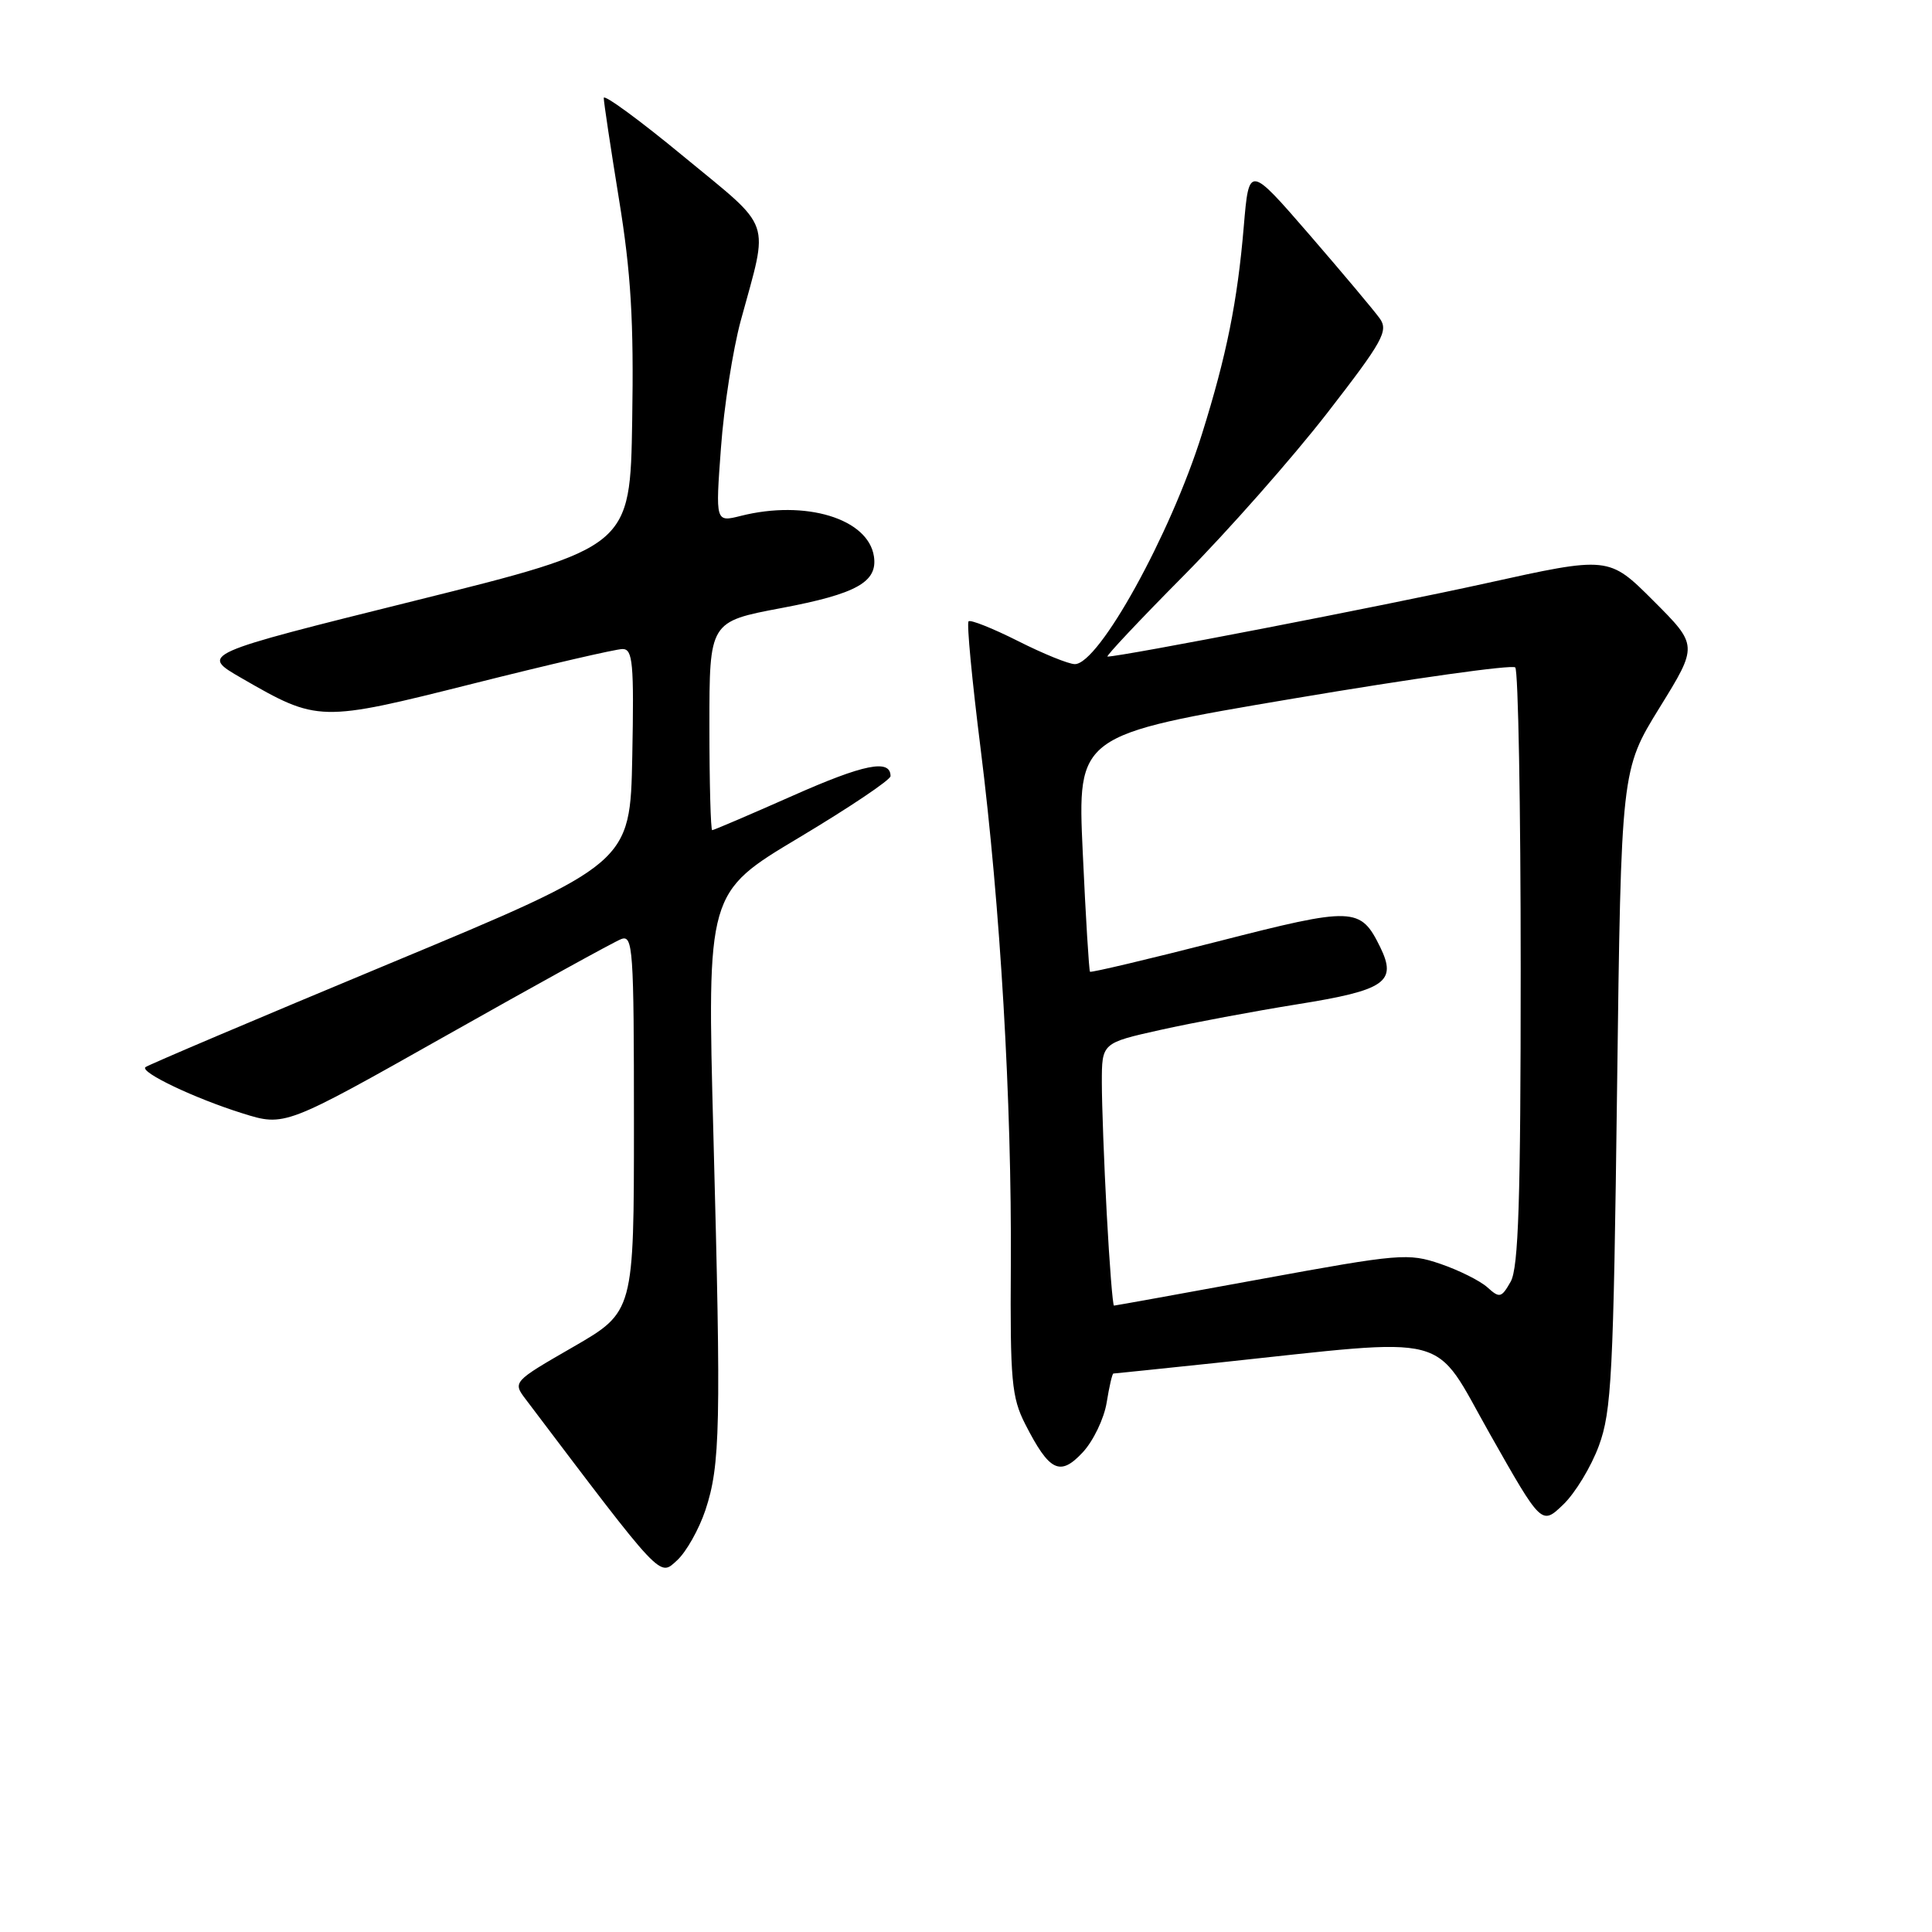 <?xml version="1.0" encoding="UTF-8" standalone="no"?>
<!DOCTYPE svg PUBLIC "-//W3C//DTD SVG 1.1//EN" "http://www.w3.org/Graphics/SVG/1.1/DTD/svg11.dtd" >
<svg xmlns="http://www.w3.org/2000/svg" xmlns:xlink="http://www.w3.org/1999/xlink" version="1.1" viewBox="0 0 256 256">
 <g >
 <path fill="currentColor"
d=" M 93.47 200.10 C 95.45 194.14 95.56 188.97 94.53 150.39 C 93.68 118.28 93.68 118.28 105.84 111.01 C 112.53 107.01 118.00 103.34 118.00 102.84 C 118.00 100.54 114.49 101.24 105.01 105.45 C 99.36 107.95 94.58 110.00 94.37 110.00 C 94.17 110.00 94.00 103.78 94.00 96.18 C 94.00 82.37 94.00 82.37 103.54 80.57 C 113.50 78.69 116.31 77.12 115.80 73.73 C 115.05 68.72 106.74 66.19 98.15 68.36 C 94.80 69.20 94.80 69.20 95.53 59.35 C 95.92 53.93 97.11 46.35 98.15 42.50 C 101.89 28.75 102.54 30.60 90.59 20.74 C 84.77 15.93 80.00 12.44 80.00 12.98 C 80.00 13.52 80.91 19.56 82.02 26.41 C 83.61 36.14 83.99 42.55 83.77 55.68 C 83.50 72.50 83.50 72.50 55.00 79.59 C 26.50 86.68 26.50 86.68 32.00 89.85 C 42.15 95.70 42.33 95.70 62.71 90.58 C 72.72 88.06 81.62 86.00 82.49 86.00 C 83.85 86.00 84.02 87.85 83.78 100.21 C 83.50 114.41 83.50 114.41 51.61 127.68 C 34.07 134.98 19.51 141.16 19.26 141.41 C 18.57 142.10 25.82 145.55 32.12 147.52 C 37.74 149.28 37.74 149.28 59.17 137.19 C 70.95 130.54 81.36 124.80 82.30 124.44 C 83.87 123.83 84.00 125.65 84.00 148.81 C 84.00 173.82 84.00 173.82 75.96 178.47 C 67.91 183.11 67.91 183.11 69.71 185.48 C 87.93 209.57 87.33 208.93 89.72 206.75 C 90.94 205.63 92.62 202.64 93.47 200.10 Z  M 211.86 191.57 C 213.54 187.01 213.79 182.21 214.27 144.26 C 214.81 102.02 214.81 102.02 219.90 93.77 C 225.00 85.52 225.00 85.52 219.08 79.60 C 213.17 73.69 213.17 73.69 196.84 77.30 C 183.29 80.29 148.63 87.00 146.75 87.00 C 146.46 87.00 151.01 82.16 156.87 76.25 C 162.72 70.34 171.25 60.67 175.83 54.77 C 183.25 45.20 184.00 43.84 182.82 42.19 C 182.09 41.17 177.90 36.18 173.50 31.09 C 165.50 21.86 165.50 21.86 164.81 29.97 C 163.97 39.97 162.52 47.13 159.27 57.50 C 155.09 70.85 145.61 88.00 142.42 88.00 C 141.61 88.00 138.21 86.62 134.87 84.93 C 131.53 83.25 128.59 82.08 128.34 82.33 C 128.08 82.59 128.80 90.15 129.93 99.15 C 132.56 120.14 134.07 145.97 133.94 167.63 C 133.84 182.94 134.05 185.17 135.84 188.69 C 139.06 195.00 140.46 195.68 143.48 192.43 C 144.88 190.92 146.30 187.95 146.64 185.84 C 146.98 183.73 147.38 182.00 147.53 182.00 C 147.68 182.00 153.81 181.36 161.15 180.59 C 193.03 177.21 189.68 176.34 197.42 190.01 C 204.27 202.11 204.27 202.11 207.13 199.37 C 208.71 197.86 210.84 194.35 211.86 191.57 Z  M 146.65 160.84 C 146.29 154.16 146.00 146.33 146.00 143.44 C 146.00 138.20 146.00 138.20 153.75 136.47 C 158.01 135.52 166.19 133.99 171.92 133.07 C 183.56 131.21 185.14 130.12 182.89 125.51 C 180.26 120.16 179.40 120.13 161.32 124.76 C 152.17 127.10 144.57 128.90 144.43 128.76 C 144.30 128.62 143.86 121.50 143.47 112.95 C 142.75 97.40 142.75 97.40 171.40 92.56 C 187.16 89.90 200.38 88.04 200.78 88.44 C 201.17 88.84 201.50 106.79 201.50 128.33 C 201.50 159.08 201.21 168.00 200.17 169.83 C 198.95 171.98 198.70 172.04 197.09 170.58 C 196.12 169.71 193.32 168.31 190.86 167.47 C 186.60 166.02 185.49 166.11 167.15 169.47 C 156.57 171.41 147.77 173.00 147.61 173.00 C 147.44 173.00 147.01 167.53 146.65 160.84 Z "/>
</g>
</svg>